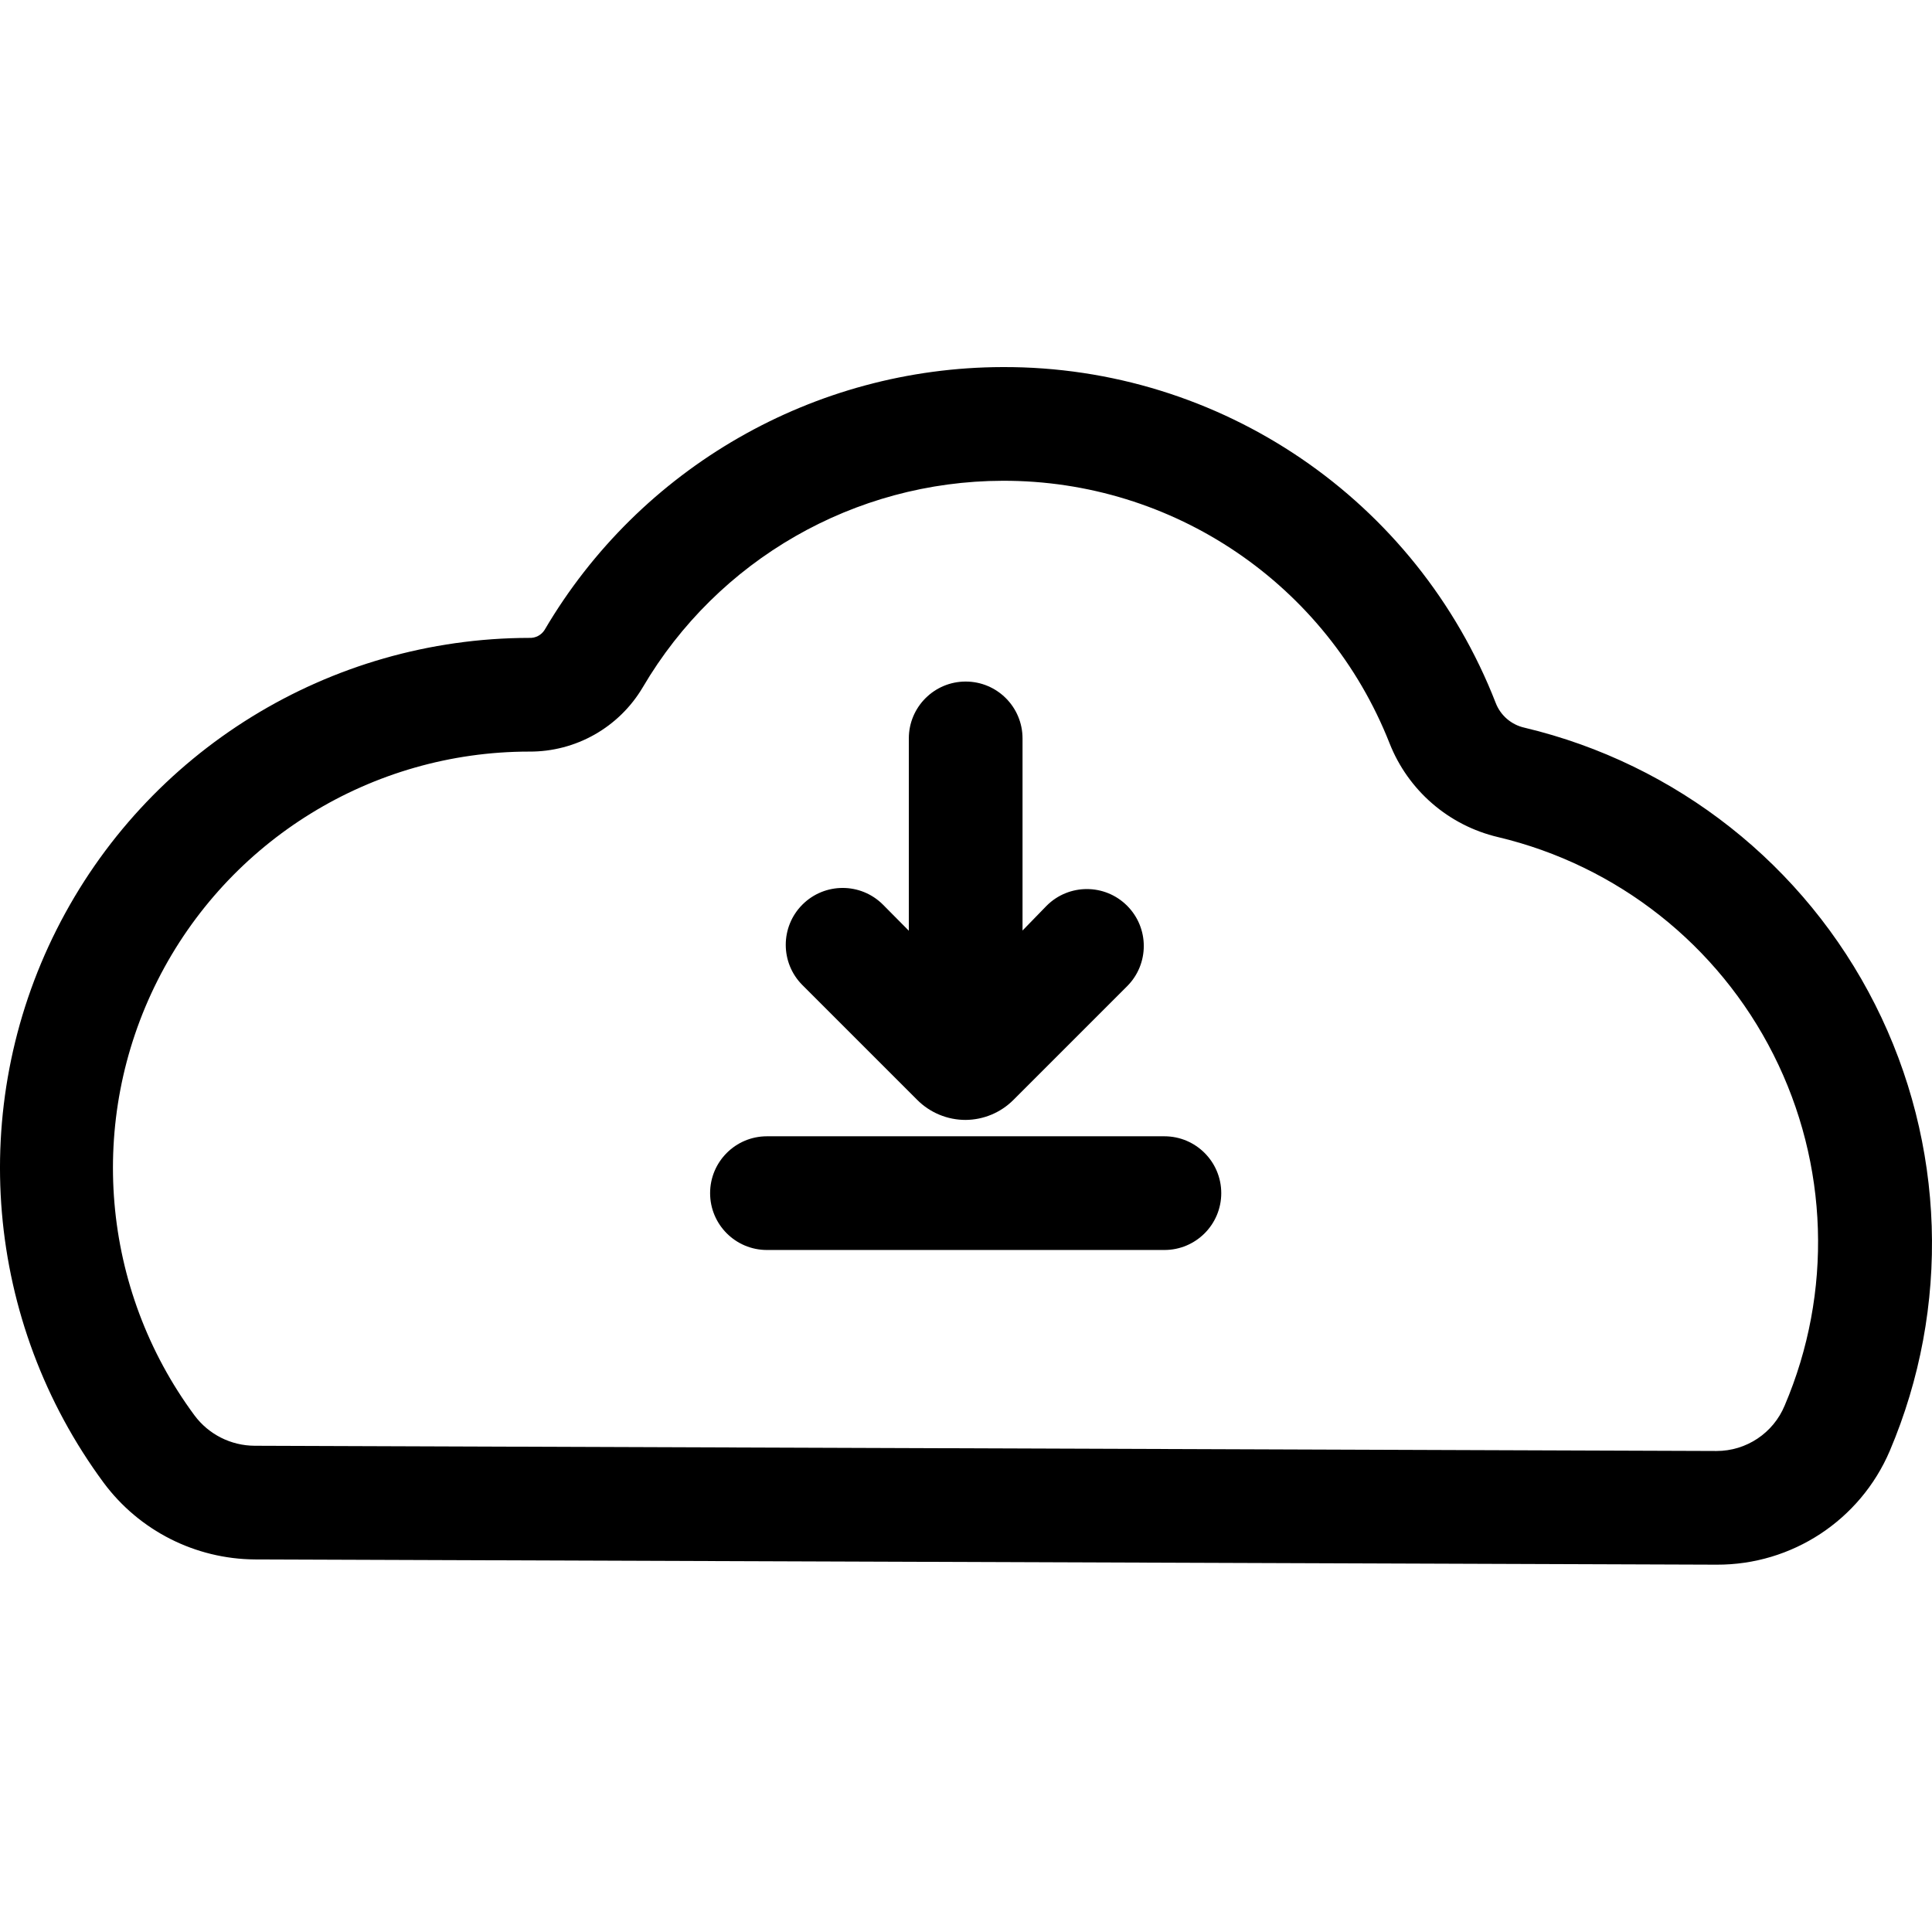 <svg width="100" height="100" viewBox="0 0 100 100" fill="none" xmlns="http://www.w3.org/2000/svg">
<g clip-path="url(#clip0)">
<path d="M60.269 58.814H39.697C38.072 58.814 36.755 60.132 36.755 61.757C36.755 63.382 38.072 64.699 39.697 64.699H60.269C61.894 64.699 63.212 63.382 63.212 61.757C63.212 60.132 61.894 58.814 60.269 58.814Z" fill="black"/>
<path d="M49.983 57.967C49.038 57.969 48.13 57.592 47.465 56.92L41.533 50.988C40.383 49.838 40.383 47.972 41.533 46.822C42.684 45.672 44.549 45.672 45.7 46.822L47.041 48.175V38.219C47.041 36.594 48.359 35.277 49.983 35.277C51.608 35.277 52.926 36.594 52.926 38.219V48.164L54.173 46.881C55.324 45.73 57.189 45.73 58.339 46.881C59.49 48.031 59.49 49.897 58.339 51.047L52.455 56.931C51.799 57.588 50.911 57.96 49.983 57.967Z" fill="black"/>
<path fill-rule="evenodd" clip-rule="evenodd" d="M88.856 80.987L13.194 80.716C10.107 80.695 7.21 79.227 5.368 76.75C-0.781 68.426 -1.723 57.35 2.933 48.108C7.589 38.866 17.05 33.03 27.399 33.017C27.717 33.032 28.018 32.875 28.188 32.605C33.126 24.197 42.139 19.023 51.89 19C63.175 18.957 73.322 25.867 77.417 36.383C77.668 37.034 78.23 37.516 78.911 37.666C86.774 39.538 93.412 44.78 97.055 51.995C100.697 59.211 100.974 67.664 97.812 75.103C96.28 78.685 92.752 81.003 88.856 80.987ZM51.89 24.885C44.231 24.904 37.151 28.967 33.272 35.571C32.043 37.65 29.802 38.919 27.387 38.902C19.255 38.905 11.816 43.486 8.155 50.748C4.493 58.009 5.231 66.714 10.063 73.255C10.796 74.244 11.952 74.828 13.182 74.832L88.844 75.103C90.389 75.106 91.784 74.176 92.375 72.749C94.868 66.906 94.656 60.26 91.795 54.588C88.934 48.915 83.715 44.795 77.534 43.327C74.979 42.725 72.882 40.909 71.921 38.466C68.678 30.246 60.727 24.855 51.89 24.885Z" fill="black"/>
</g>
<defs>
<clipPath id="clip0">
<rect width="100" height="100" fill="white"/>
</clipPath>
</defs>
</svg>
